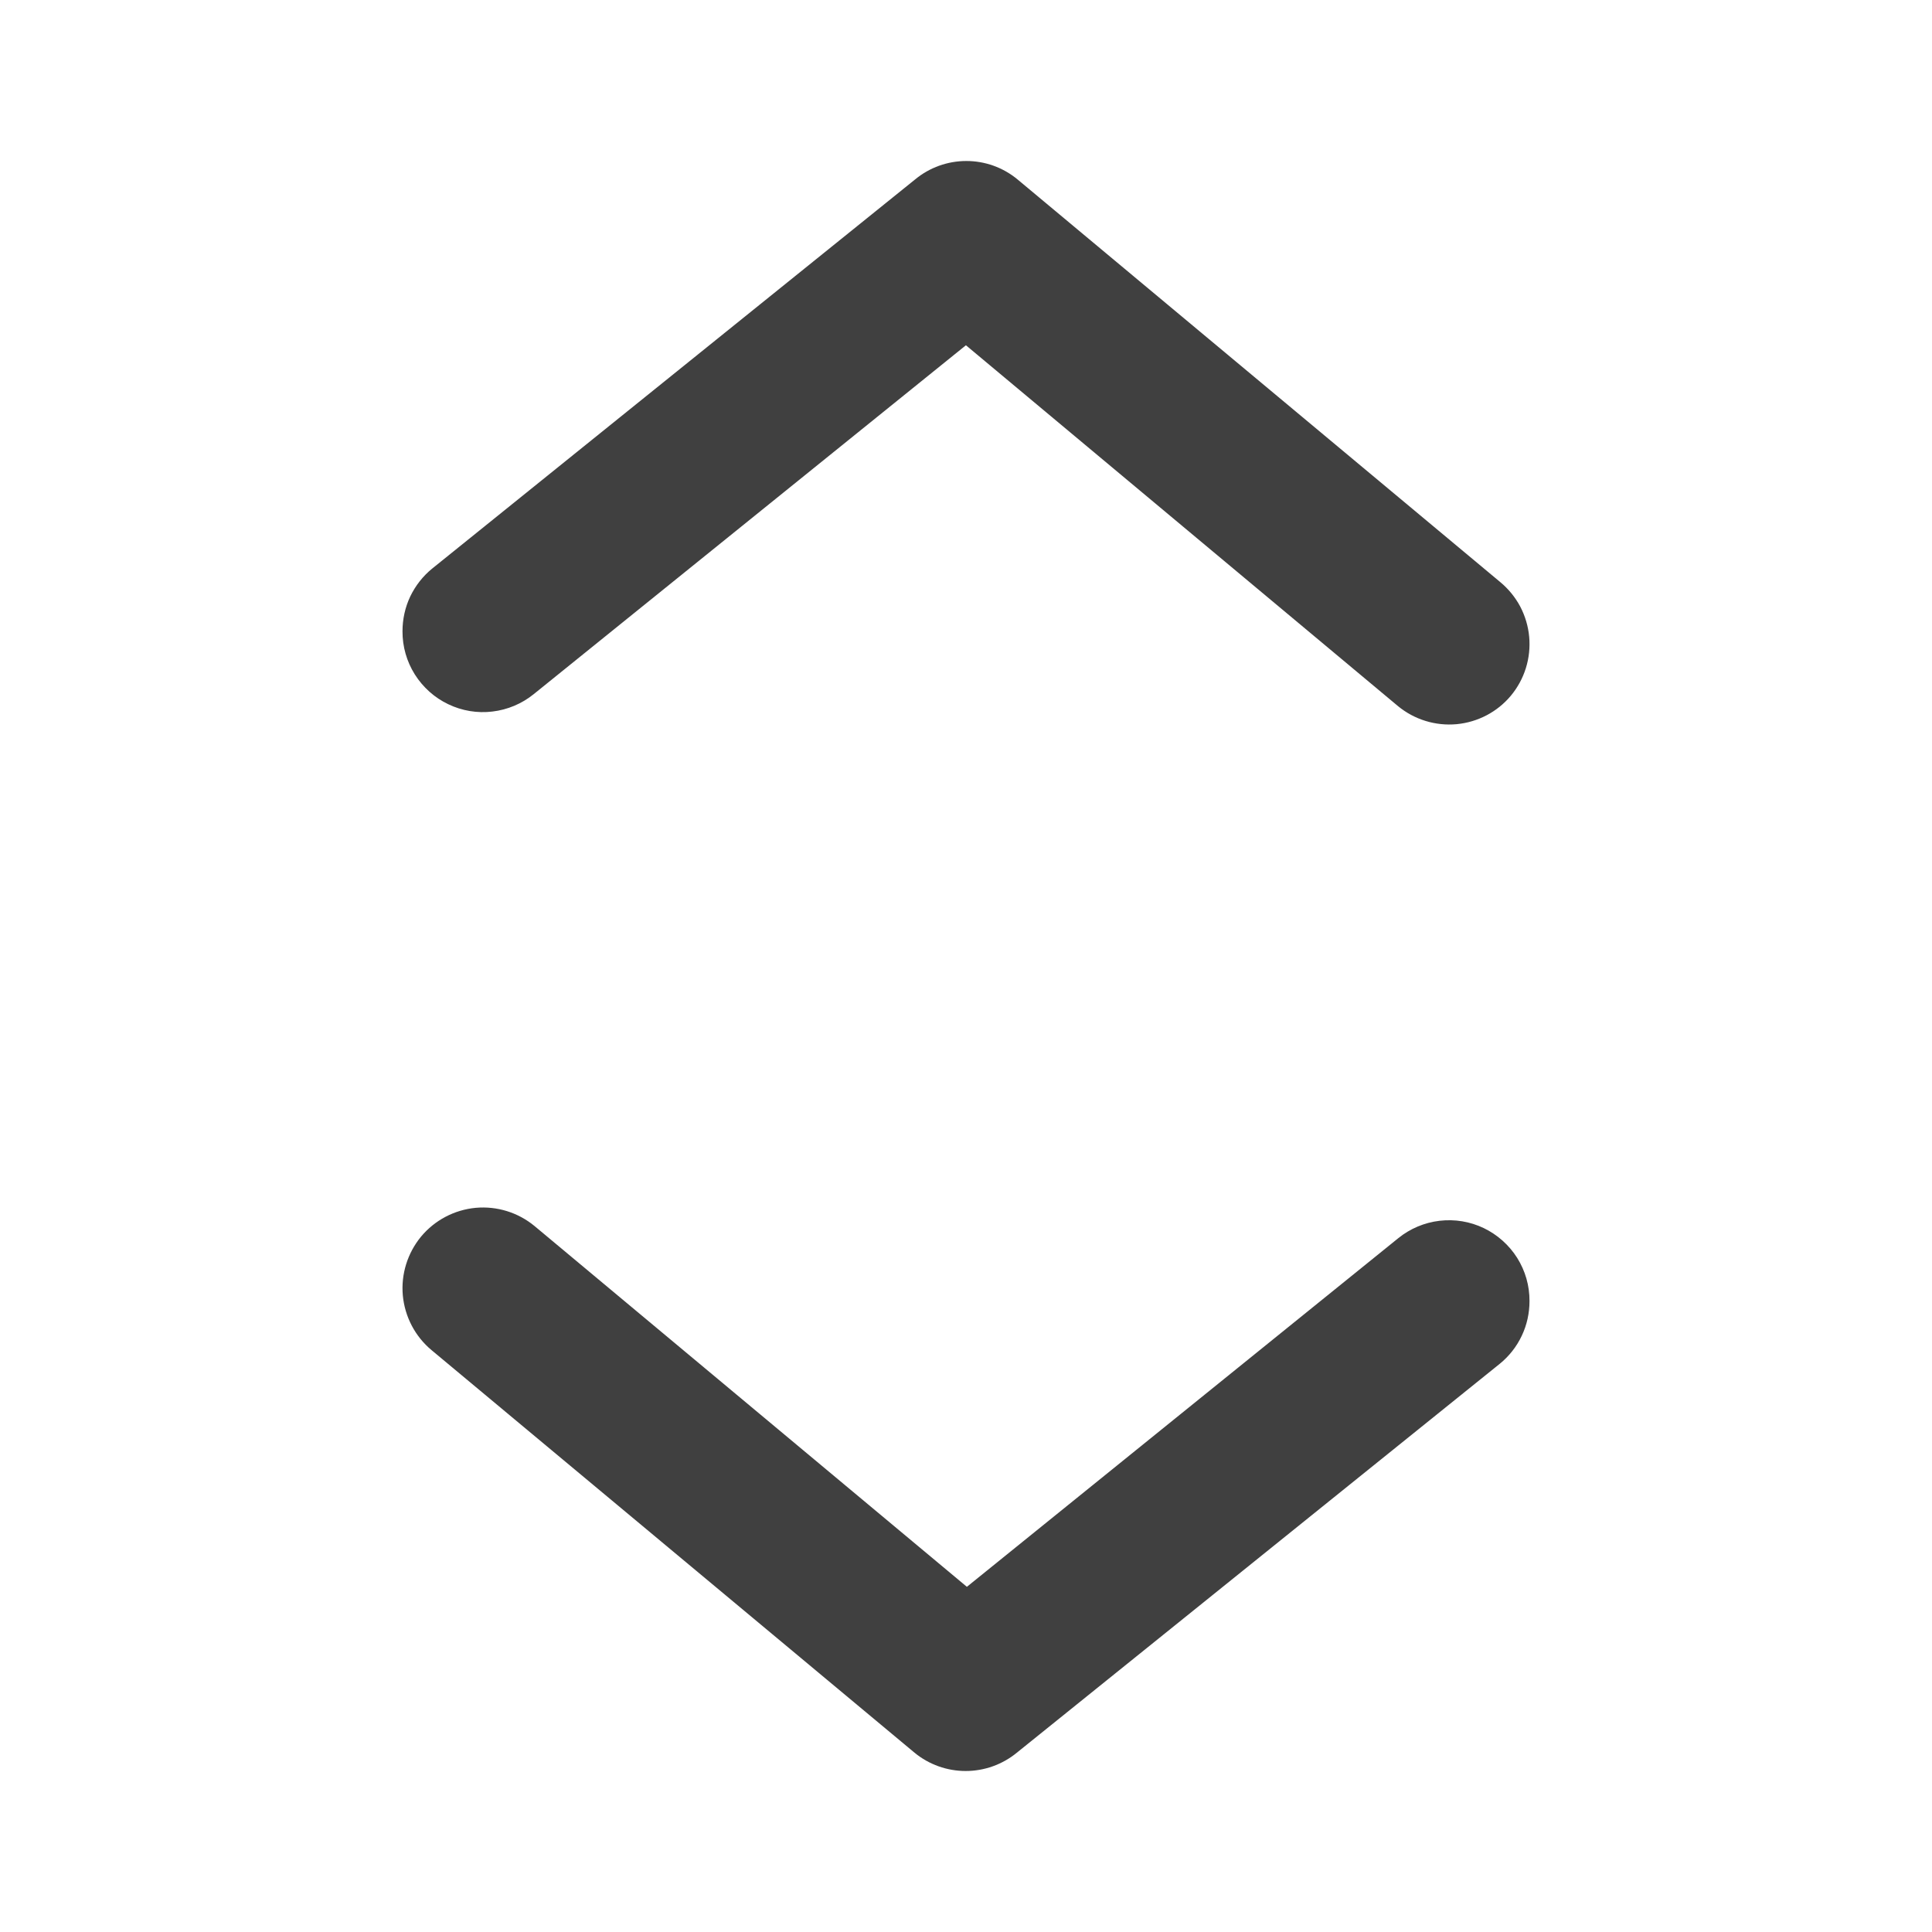 <svg width="24" height="24" viewBox="0 0 24 24" fill="none" xmlns="http://www.w3.org/2000/svg">
<path d="M18.768 8.643C18.852 8.542 18.916 8.425 18.955 8.299C18.994 8.174 19.008 8.041 18.996 7.91C18.984 7.779 18.946 7.652 18.885 7.535C18.823 7.419 18.739 7.316 18.638 7.232L12.639 2.228C12.46 2.08 12.236 2 12.004 2C11.773 2 11.548 2.08 11.369 2.228L5.37 7.062C5.254 7.156 5.161 7.275 5.096 7.41C5.032 7.545 5 7.693 5 7.842C4.999 8.032 5.052 8.217 5.153 8.378C5.254 8.538 5.398 8.667 5.568 8.748C5.739 8.83 5.929 8.862 6.117 8.839C6.305 8.817 6.483 8.742 6.63 8.623L11.999 4.289L17.368 8.773C17.572 8.94 17.833 9.02 18.095 8.996C18.357 8.971 18.599 8.845 18.768 8.643V8.643Z" fill="#404040"/>
<path d="M12.011 19.712L6.641 15.231C6.437 15.062 6.174 14.98 5.909 15.004C5.645 15.029 5.401 15.157 5.231 15.361C5.062 15.566 4.98 15.829 5.004 16.093C5.029 16.358 5.157 16.602 5.361 16.772L11.361 21.773C11.54 21.92 11.764 22 11.996 22C12.227 22 12.452 21.92 12.631 21.773L18.63 16.942C18.746 16.848 18.84 16.729 18.904 16.593C18.968 16.459 19 16.311 19 16.162C19.001 15.972 18.948 15.787 18.847 15.626C18.746 15.466 18.602 15.338 18.432 15.256C18.261 15.174 18.071 15.143 17.883 15.165C17.695 15.187 17.517 15.262 17.37 15.381L12.011 19.712Z" fill="#404040"/>
</svg>
